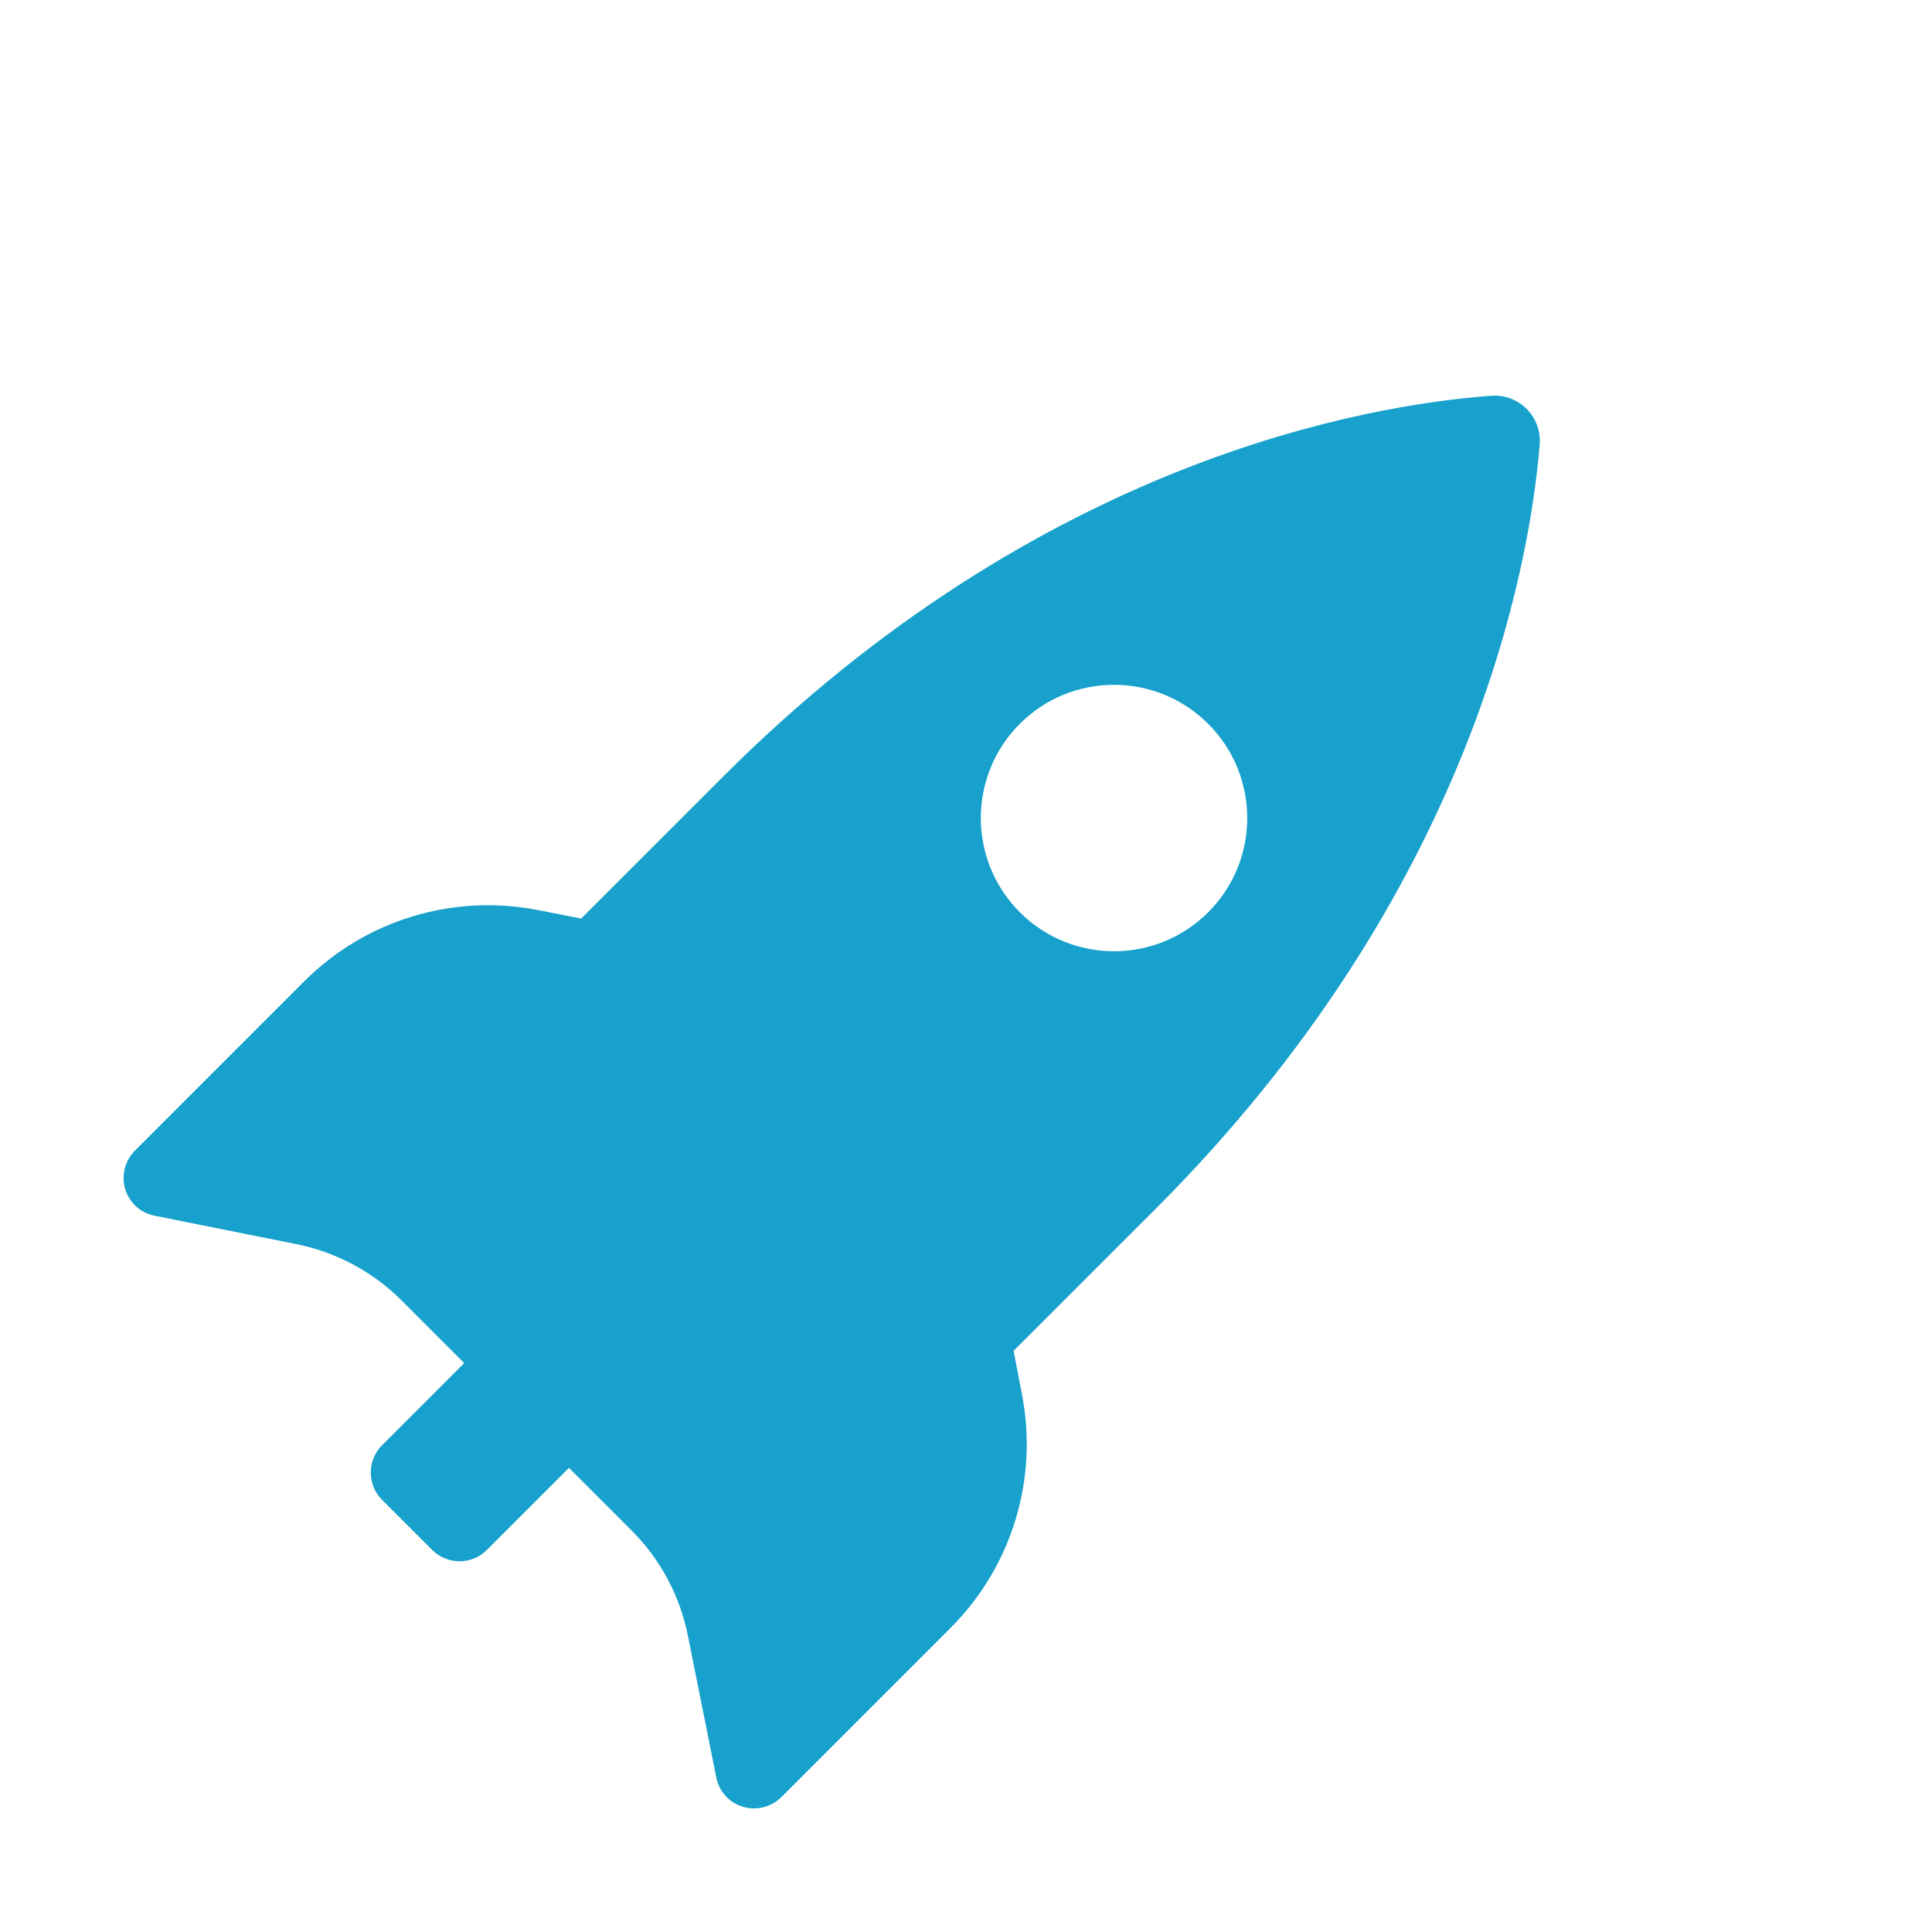 <svg width="32" height="32" viewBox="0 0 32 32" fill="none" xmlns="http://www.w3.org/2000/svg">
<path d="M16.788 22.374L19.14 20.023C24.385 14.777 25.335 9.389 25.502 7.366C25.521 7.146 25.442 6.931 25.288 6.775C25.134 6.619 24.919 6.539 24.699 6.555C22.663 6.705 17.229 7.611 11.978 12.862L9.626 15.214L8.9 15.072C7.498 14.8 6.051 15.242 5.041 16.252L2.235 19.058C2.068 19.225 2.006 19.47 2.074 19.696C2.142 19.922 2.329 20.091 2.56 20.136L4.911 20.607C5.57 20.74 6.176 21.064 6.652 21.54L7.689 22.577L6.329 23.937C6.079 24.187 6.079 24.592 6.328 24.842L7.159 25.672C7.408 25.922 7.814 25.922 8.064 25.672L9.424 24.312L10.46 25.348C10.936 25.824 11.262 26.429 11.393 27.091L11.864 29.44C11.909 29.671 12.078 29.858 12.304 29.926C12.53 29.994 12.775 29.932 12.942 29.765L15.748 26.959C16.757 25.95 17.199 24.503 16.928 23.101L16.788 22.374ZM16.892 15.11C16.03 14.249 16.03 12.85 16.891 11.989C17.753 11.127 19.151 11.128 20.012 11.99C20.873 12.85 20.874 14.248 20.012 15.11C19.151 15.971 17.753 15.971 16.892 15.11Z" fill="#17A1CC"/>
</svg>
